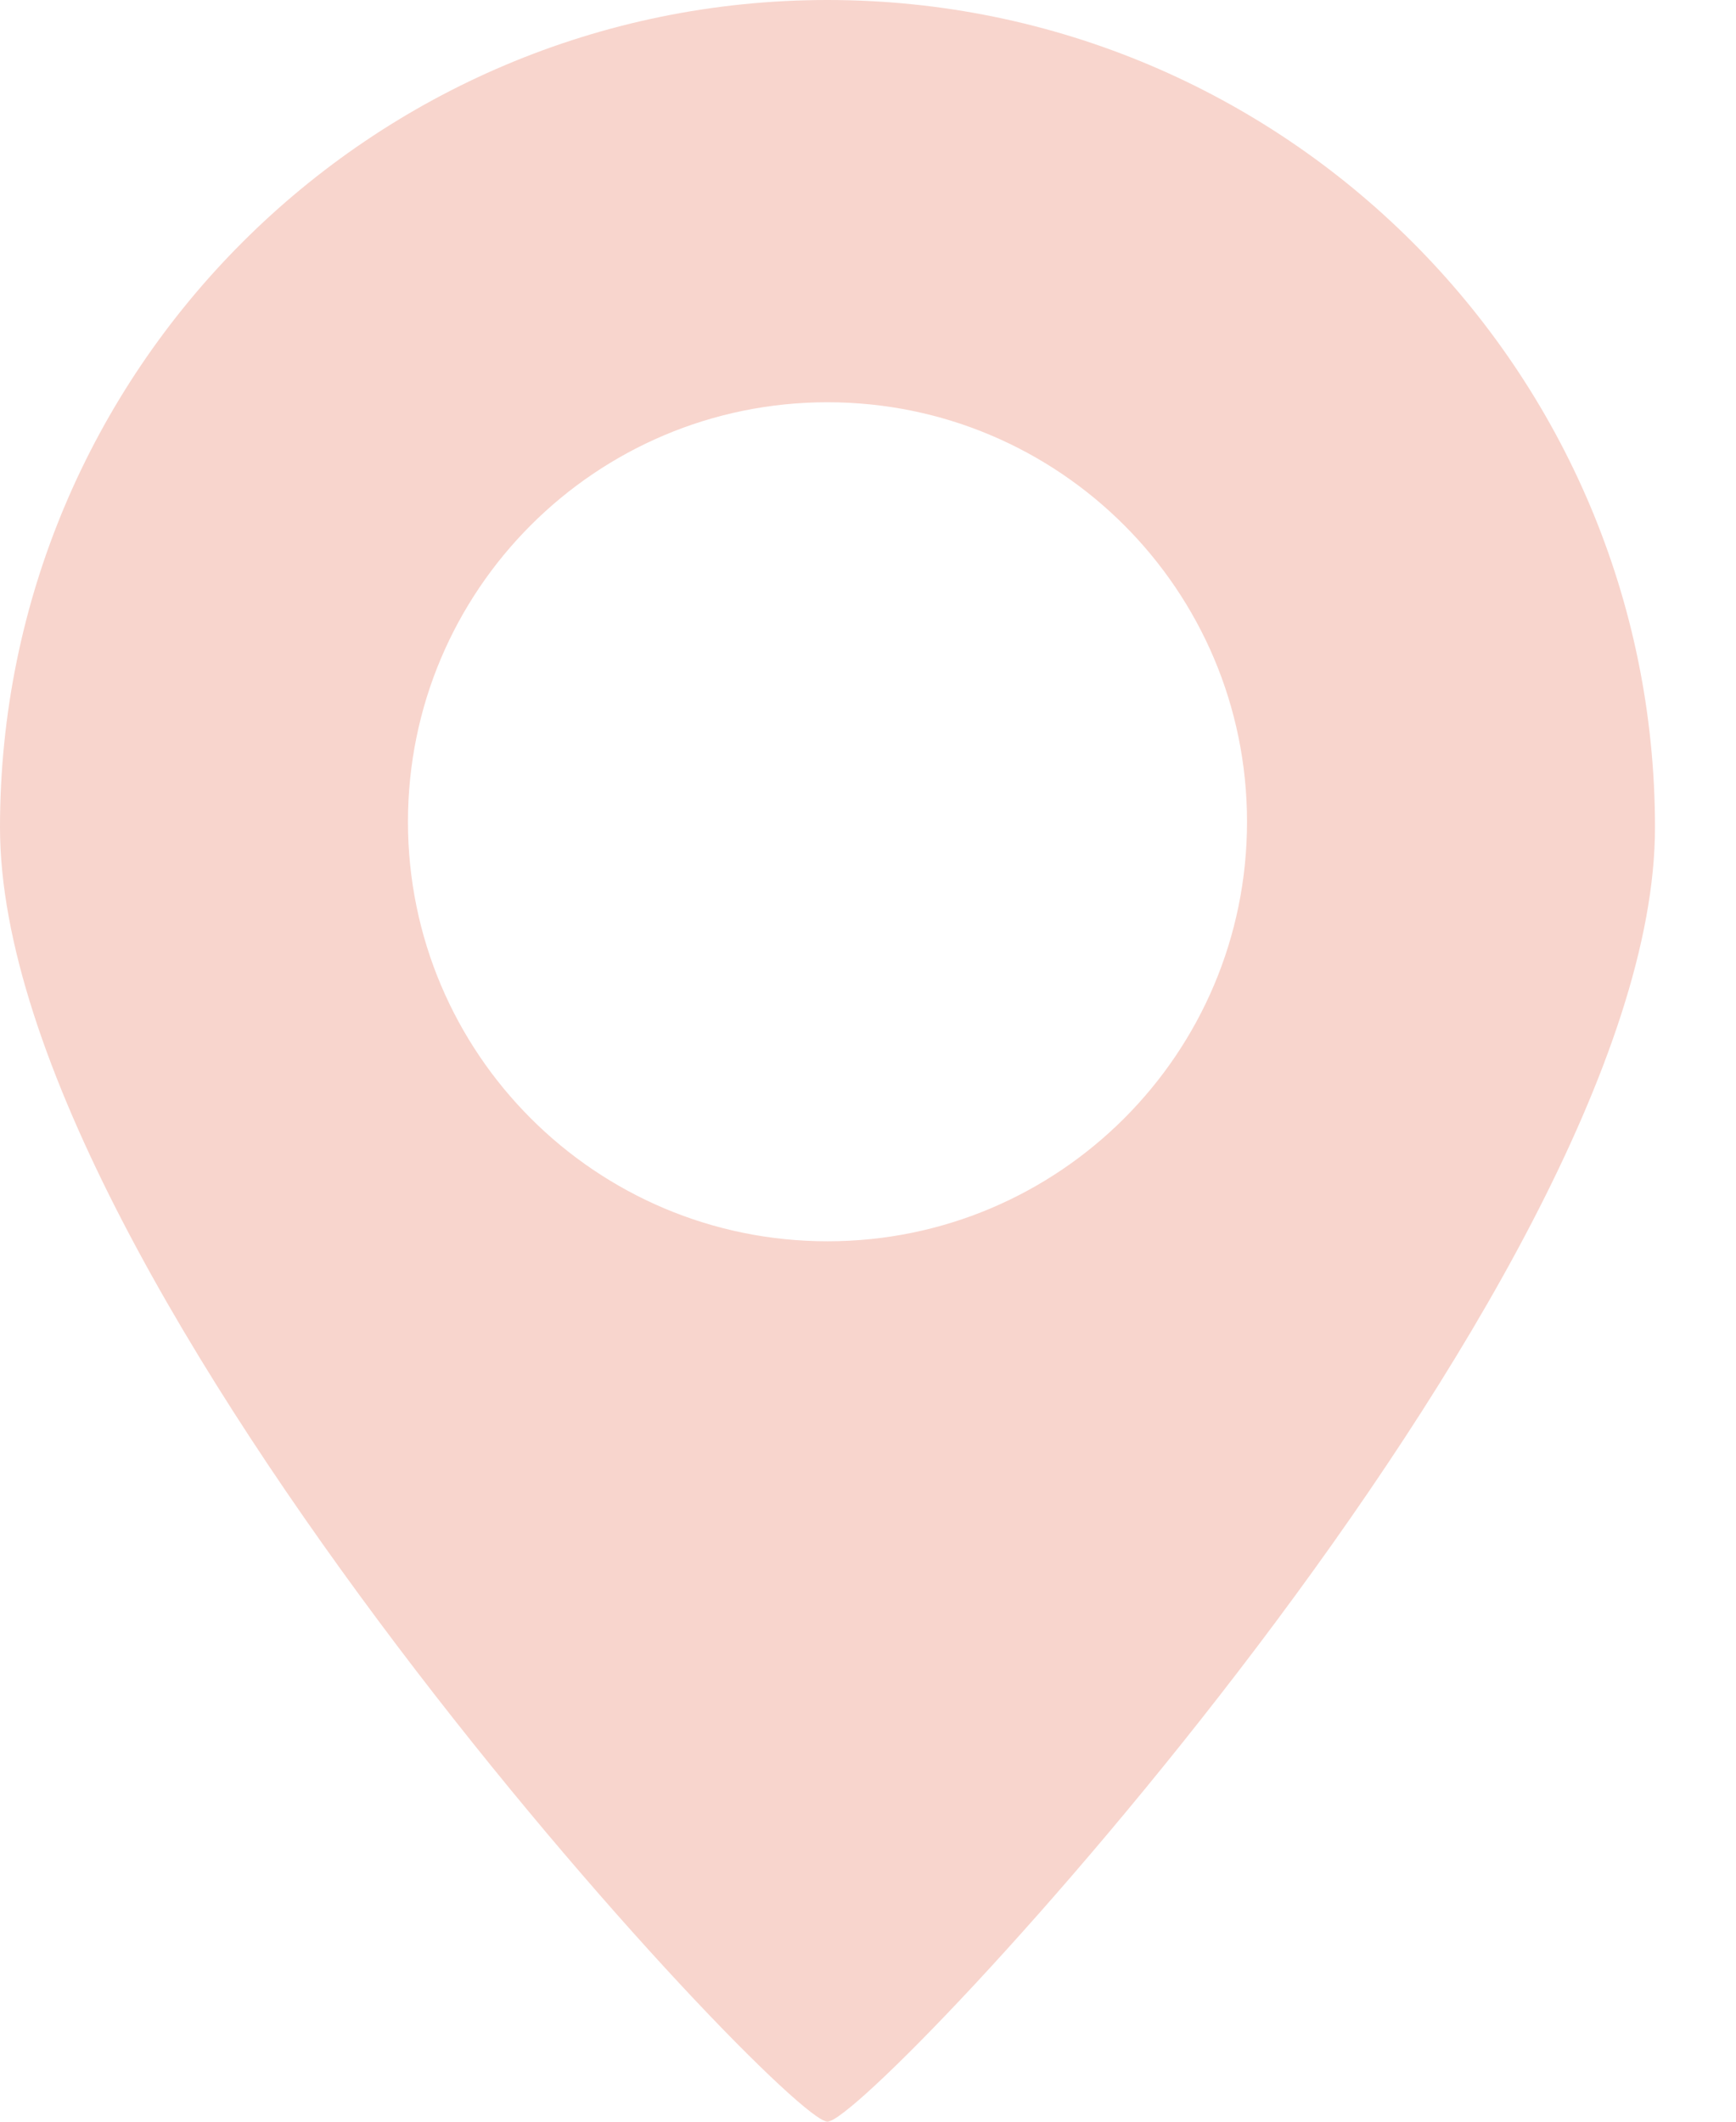 <svg width="18" height="22" viewBox="0 0 18 22" fill="none" xmlns="http://www.w3.org/2000/svg">
<path fill-rule="evenodd" clip-rule="evenodd" d="M8.58 22C9.035 22 17.16 13.319 17.16 8.58C17.16 3.841 13.319 0 8.58 0C3.841 0 0 3.841 0 8.58C0 13.319 8.125 22 8.58 22ZM8.58 12.871C10.982 12.871 12.93 10.924 12.93 8.521C12.93 6.119 10.982 4.171 8.58 4.171C6.178 4.171 4.23 6.119 4.23 8.521C4.23 10.924 6.178 12.871 8.58 12.871Z" fill="#F8D5CD"/>
</svg>
